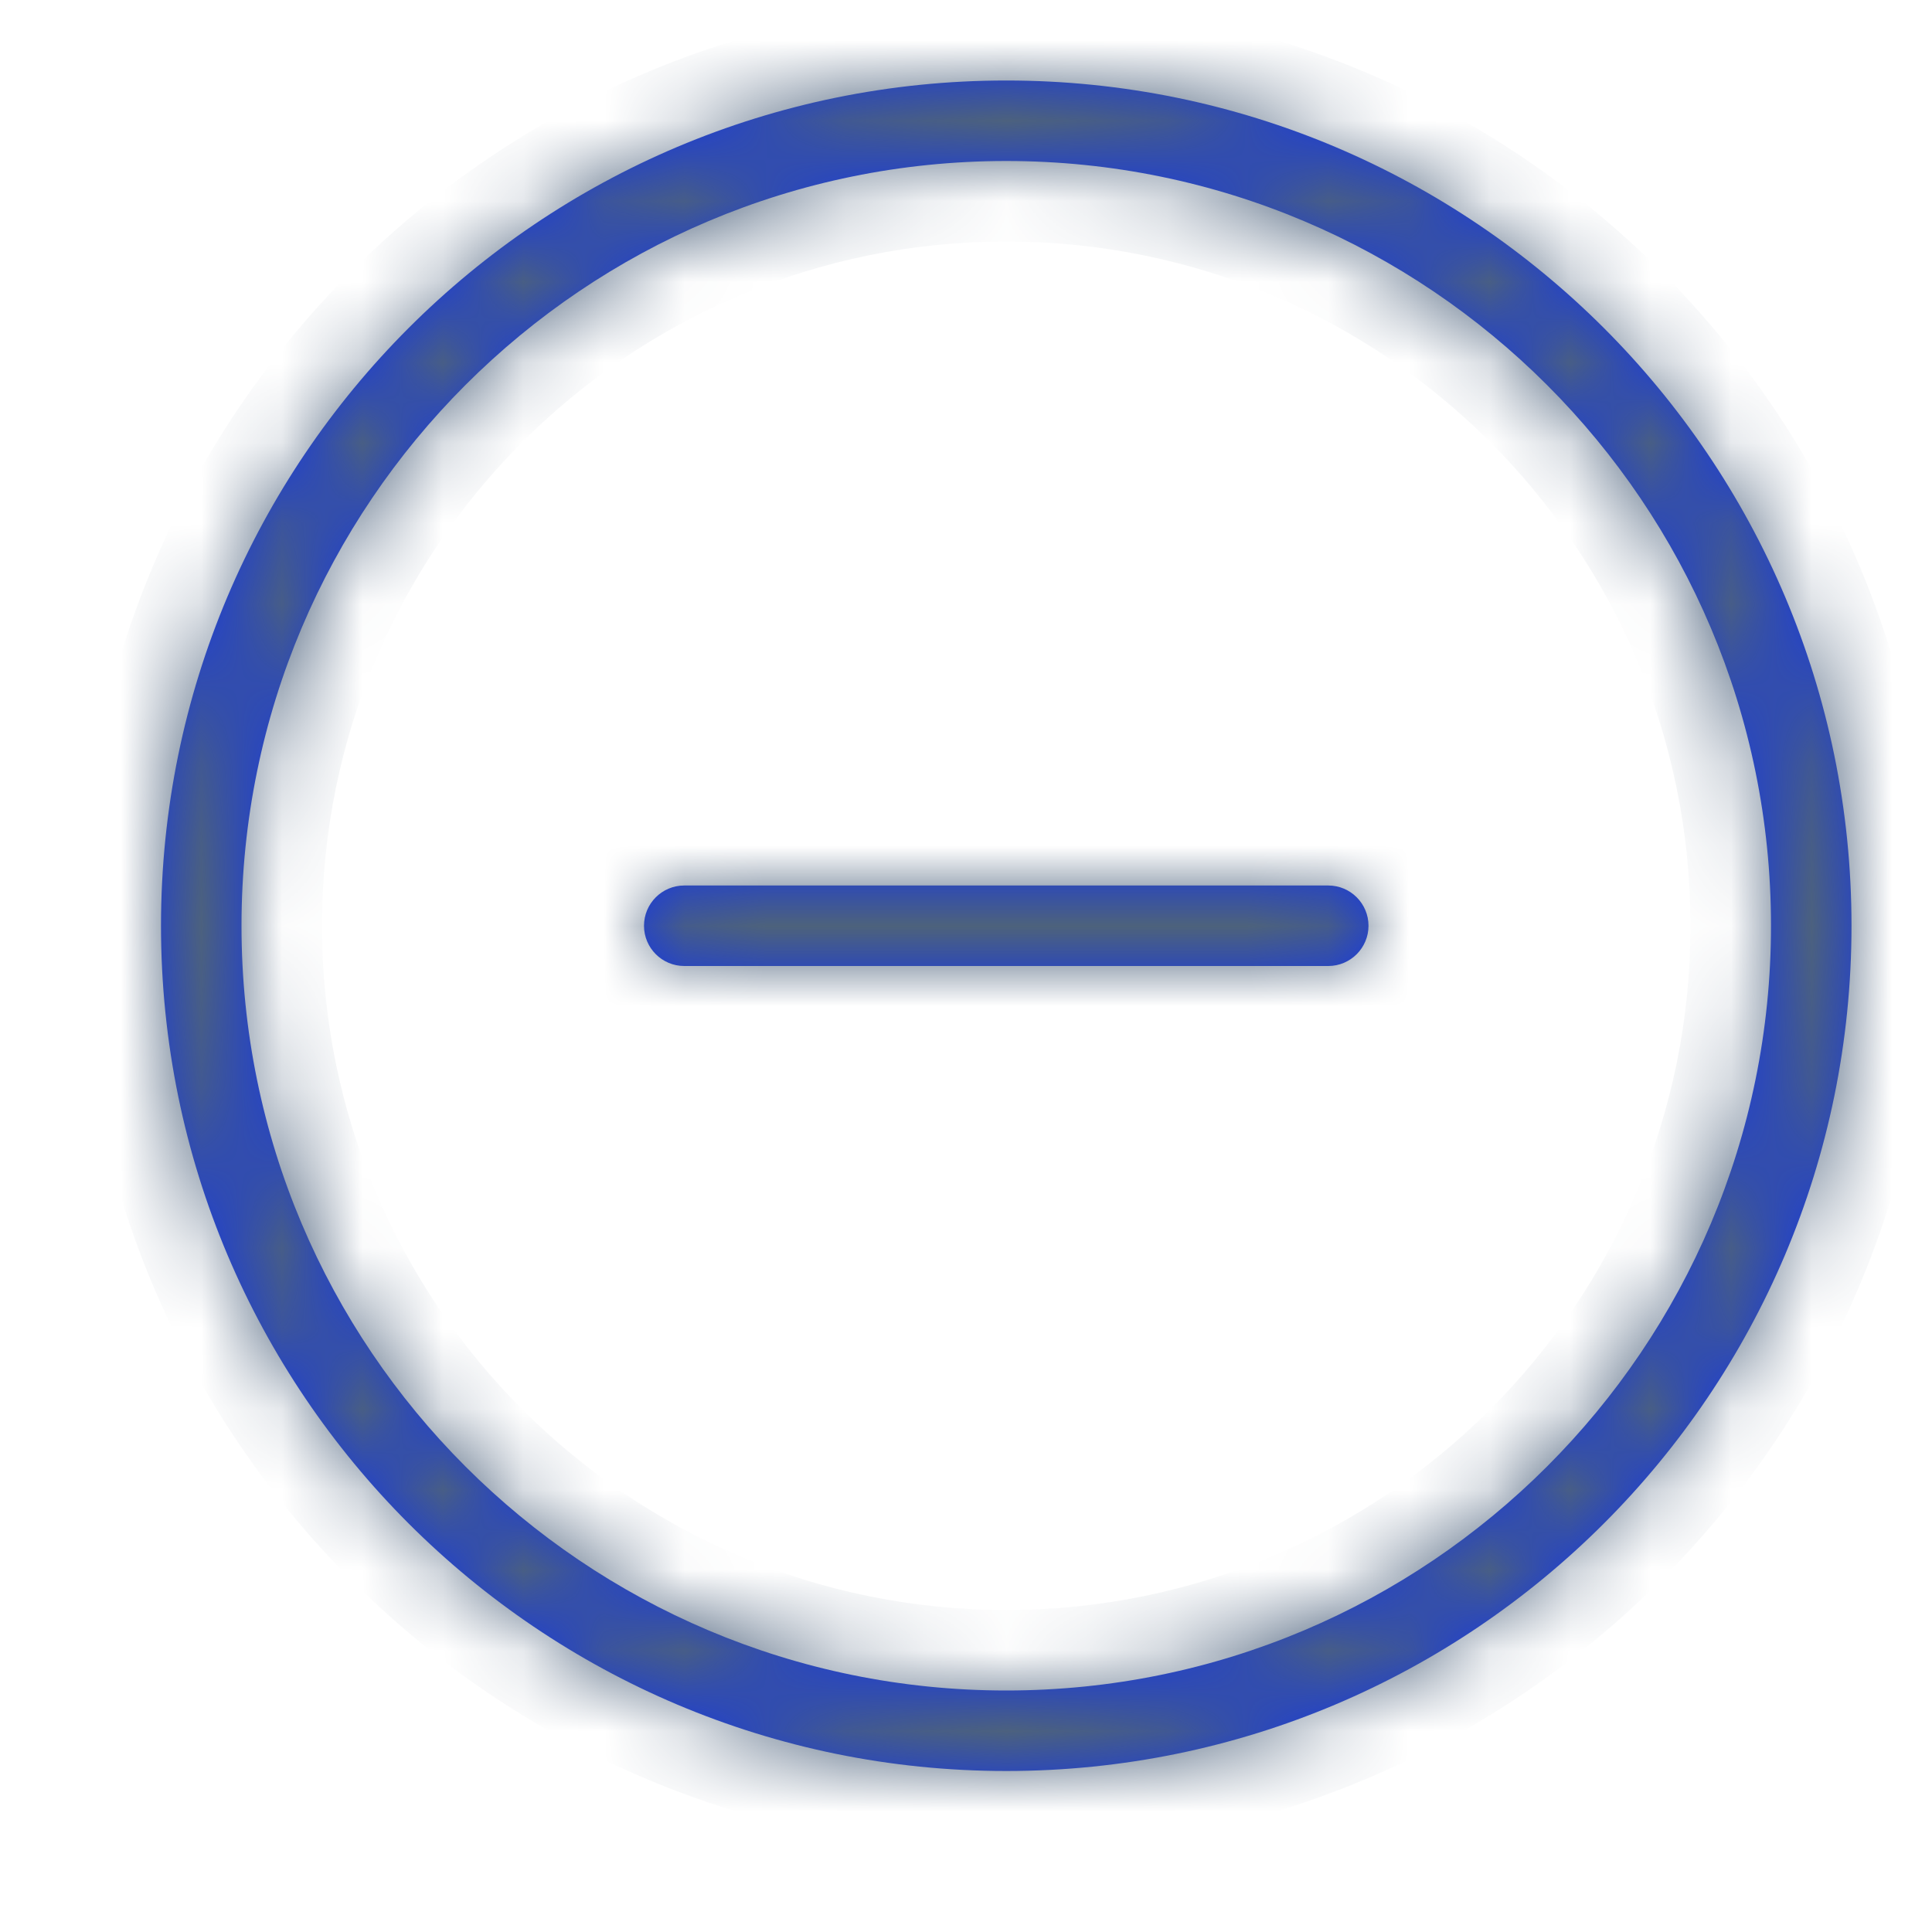 <svg width="24" height="24" viewBox="0 0 24 24" fill="none" xmlns="http://www.w3.org/2000/svg">
<mask id="path-2-inside-1" fill="white">
<path d="M12.5 22C6.701 22 2 17.299 2 11.5C2 5.701 6.701 1 12.5 1C18.299 1 23 5.701 23 11.5C23 17.299 18.299 22 12.5 22ZM12.5 21C17.747 21 22 16.747 22 11.5C22 6.253 17.747 2 12.5 2C7.253 2 3 6.253 3 11.5C3 16.747 7.253 21 12.5 21ZM8.5 12C8.224 12 8 11.776 8 11.5C8 11.224 8.224 11 8.5 11H16.5C16.776 11 17 11.224 17 11.5C17 11.776 16.776 12 16.5 12H8.5Z"/>
</mask>
<path d="M12.5 22C6.701 22 2 17.299 2 11.5C2 5.701 6.701 1 12.5 1C18.299 1 23 5.701 23 11.5C23 17.299 18.299 22 12.5 22ZM12.5 21C17.747 21 22 16.747 22 11.5C22 6.253 17.747 2 12.5 2C7.253 2 3 6.253 3 11.5C3 16.747 7.253 21 12.5 21ZM8.5 12C8.224 12 8 11.776 8 11.5C8 11.224 8.224 11 8.5 11H16.5C16.776 11 17 11.224 17 11.5C17 11.776 16.776 12 16.5 12H8.5Z" fill="#1436E5"/>
<path d="M12.5 21C7.253 21 3 16.747 3 11.5H1C1 17.851 6.149 23 12.5 23V21ZM3 11.5C3 6.253 7.253 2 12.5 2V0C6.149 0 1 5.149 1 11.5H3ZM12.5 2C17.747 2 22 6.253 22 11.5H24C24 5.149 18.851 0 12.5 0V2ZM22 11.5C22 16.747 17.747 21 12.5 21V23C18.851 23 24 17.851 24 11.5H22ZM12.5 22C18.299 22 23 17.299 23 11.5H21C21 16.194 17.194 20 12.5 20V22ZM23 11.5C23 5.701 18.299 1 12.5 1V3C17.194 3 21 6.806 21 11.5H23ZM12.5 1C6.701 1 2 5.701 2 11.5H4C4 6.806 7.806 3 12.5 3V1ZM2 11.5C2 17.299 6.701 22 12.5 22V20C7.806 20 4 16.194 4 11.5H2ZM8.5 11C8.776 11 9 11.224 9 11.5H7C7 12.328 7.672 13 8.5 13V11ZM9 11.5C9 11.776 8.776 12 8.5 12V10C7.672 10 7 10.672 7 11.5H9ZM8.5 12H16.5V10H8.5V12ZM16.5 12C16.224 12 16 11.776 16 11.5H18C18 10.672 17.328 10 16.5 10V12ZM16 11.5C16 11.224 16.224 11 16.5 11V13C17.328 13 18 12.328 18 11.5H16ZM16.5 11H8.5V13H16.5V11Z" fill="#4D627C" mask="url(#path-2-inside-1)"/>
</svg>
